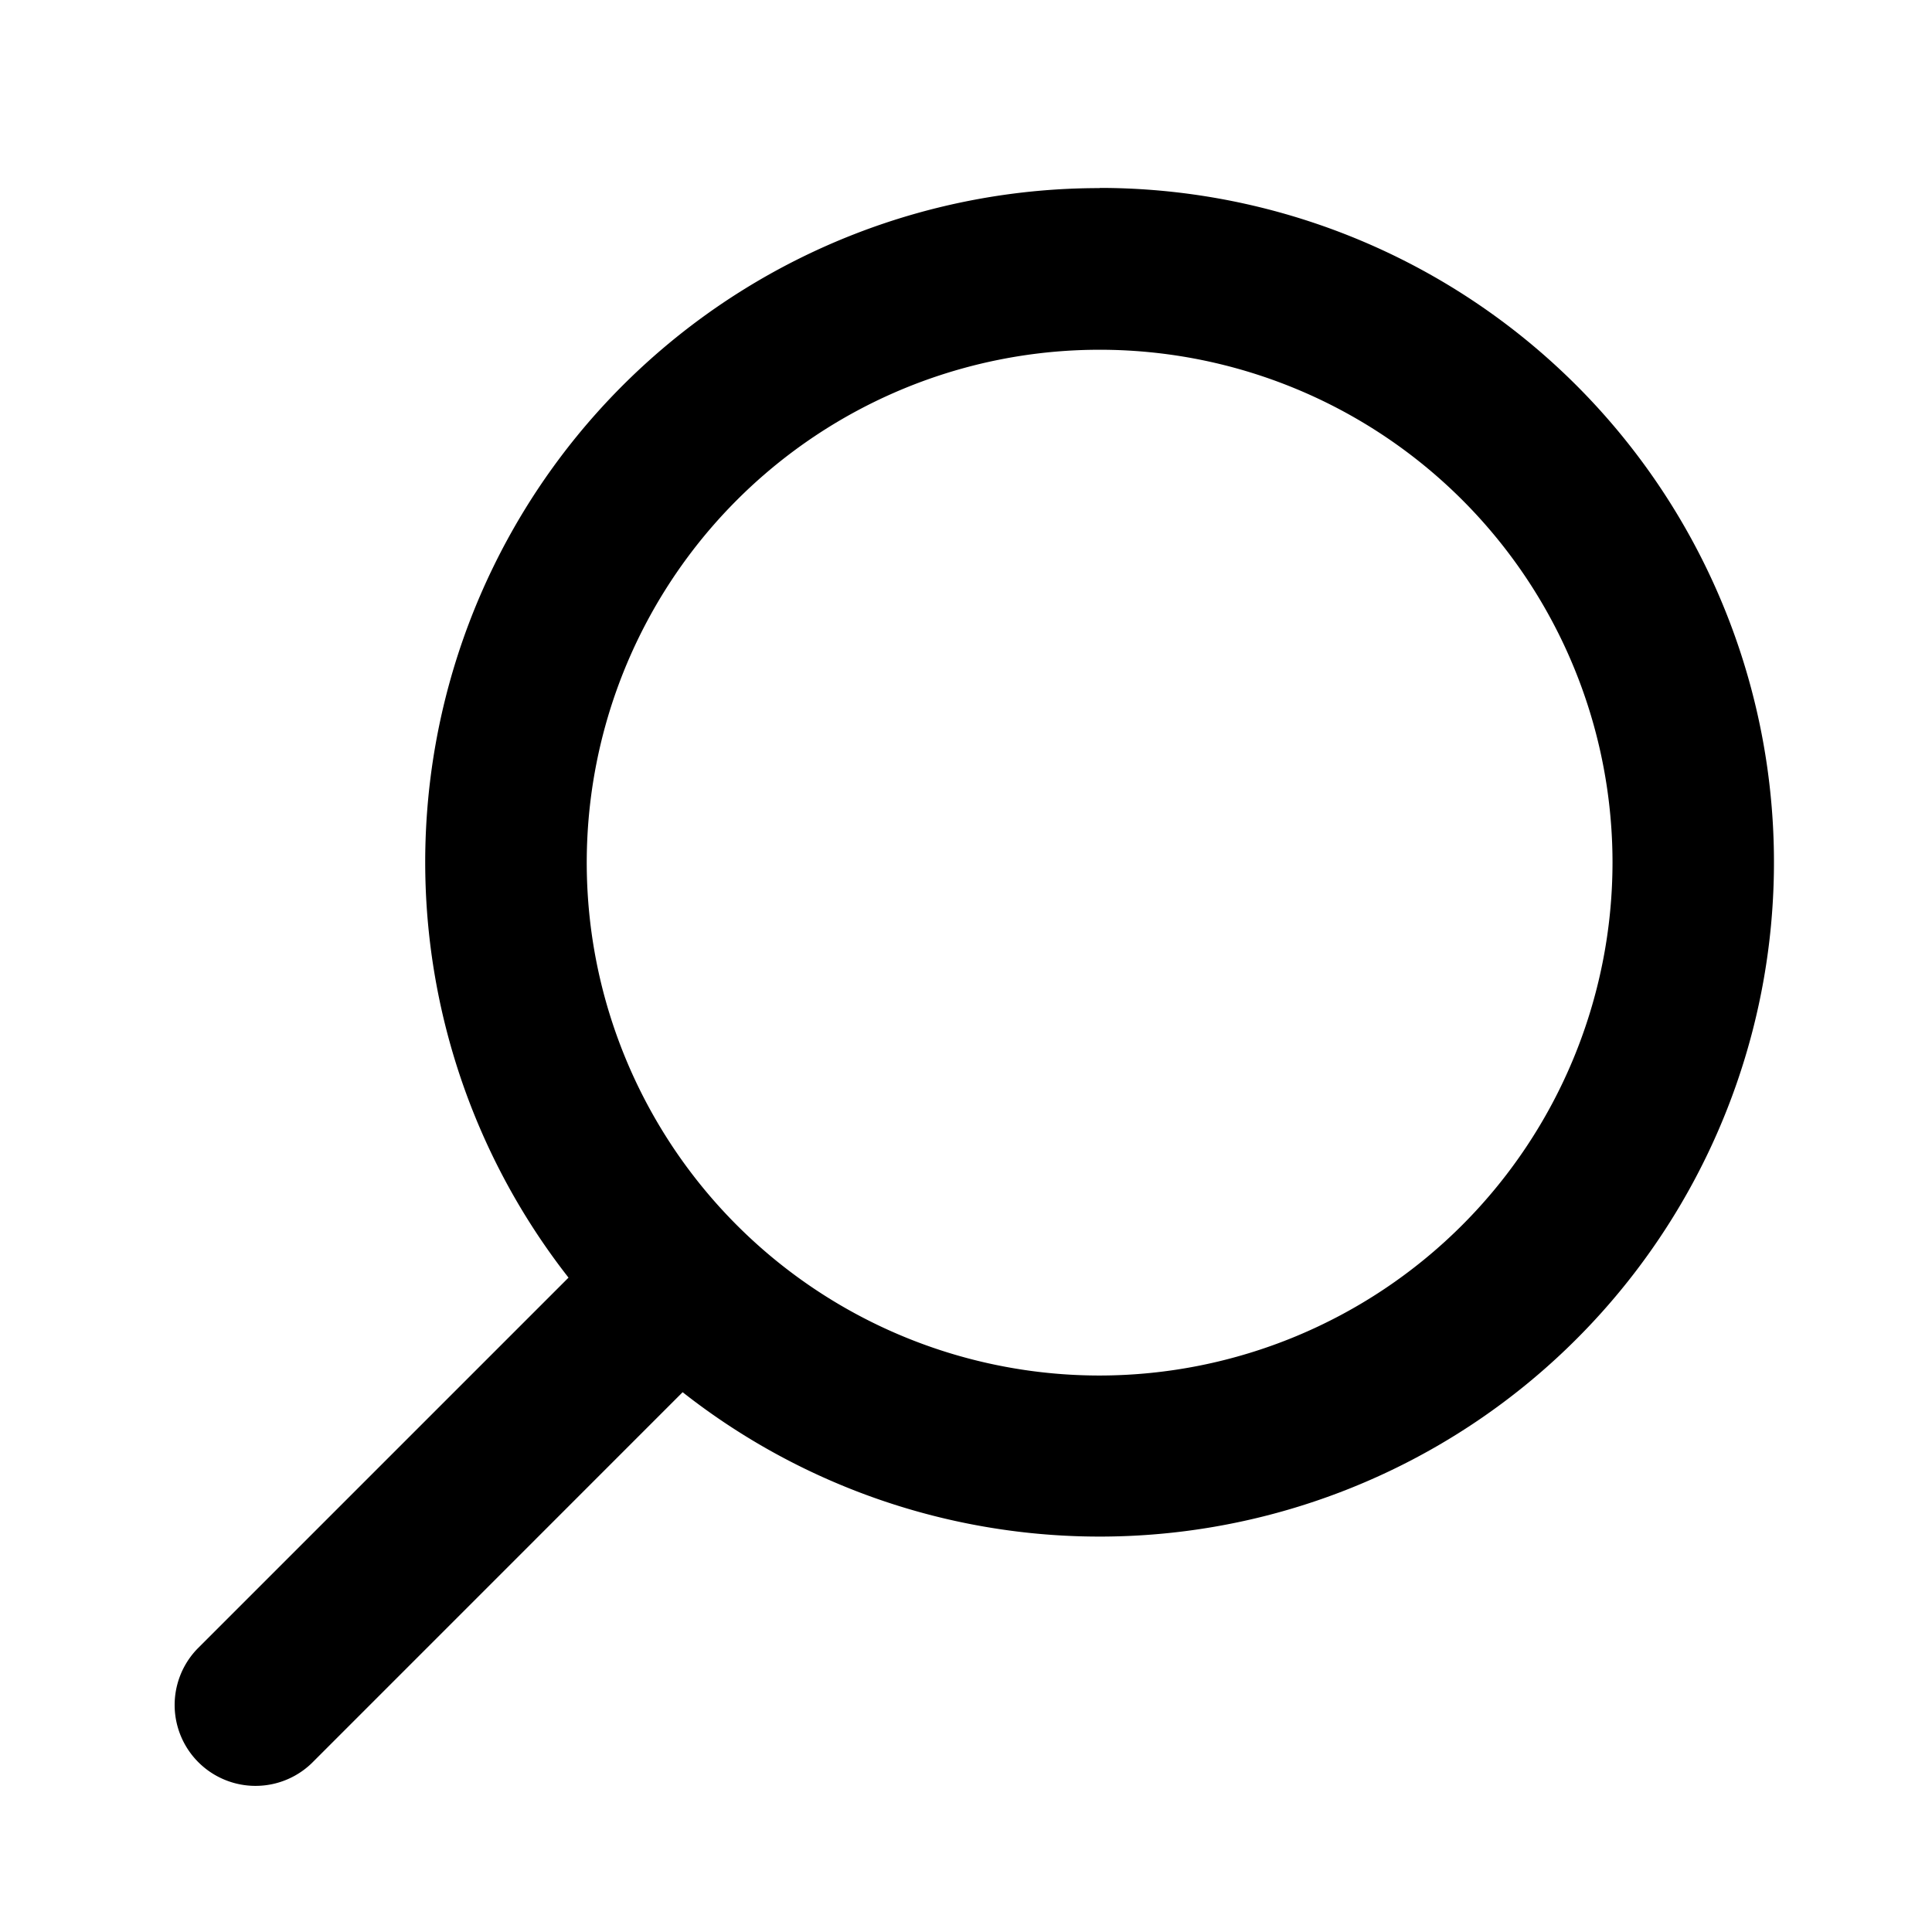 <svg xmlns="http://www.w3.org/2000/svg" width="30" height="30" viewBox="0 0 30 30">
  <g id="グループ_1450" data-name="グループ 1450" transform="translate(-180.412 -581.174)">
    <g id="グループ_673" data-name="グループ 673" transform="translate(180.412 581.174)">
      <rect id="長方形_1113" data-name="長方形 1113" width="30" height="30" fill="none"/>
      <path id="パス_878" data-name="パス 878" d="M428.1,326.979a10.466,10.466,0,0,0-8.248,16.918l-5.763,5.763a1.256,1.256,0,0,0,1.776,1.776l5.759-5.76a10.471,10.471,0,1,0,6.477-18.7Zm0,18.438a7.964,7.964,0,1,1,7.963-7.964A7.972,7.972,0,0,1,428.1,345.417Z" transform="translate(-411.024 -324.058)"/>
    </g>
  </g>
</svg>
